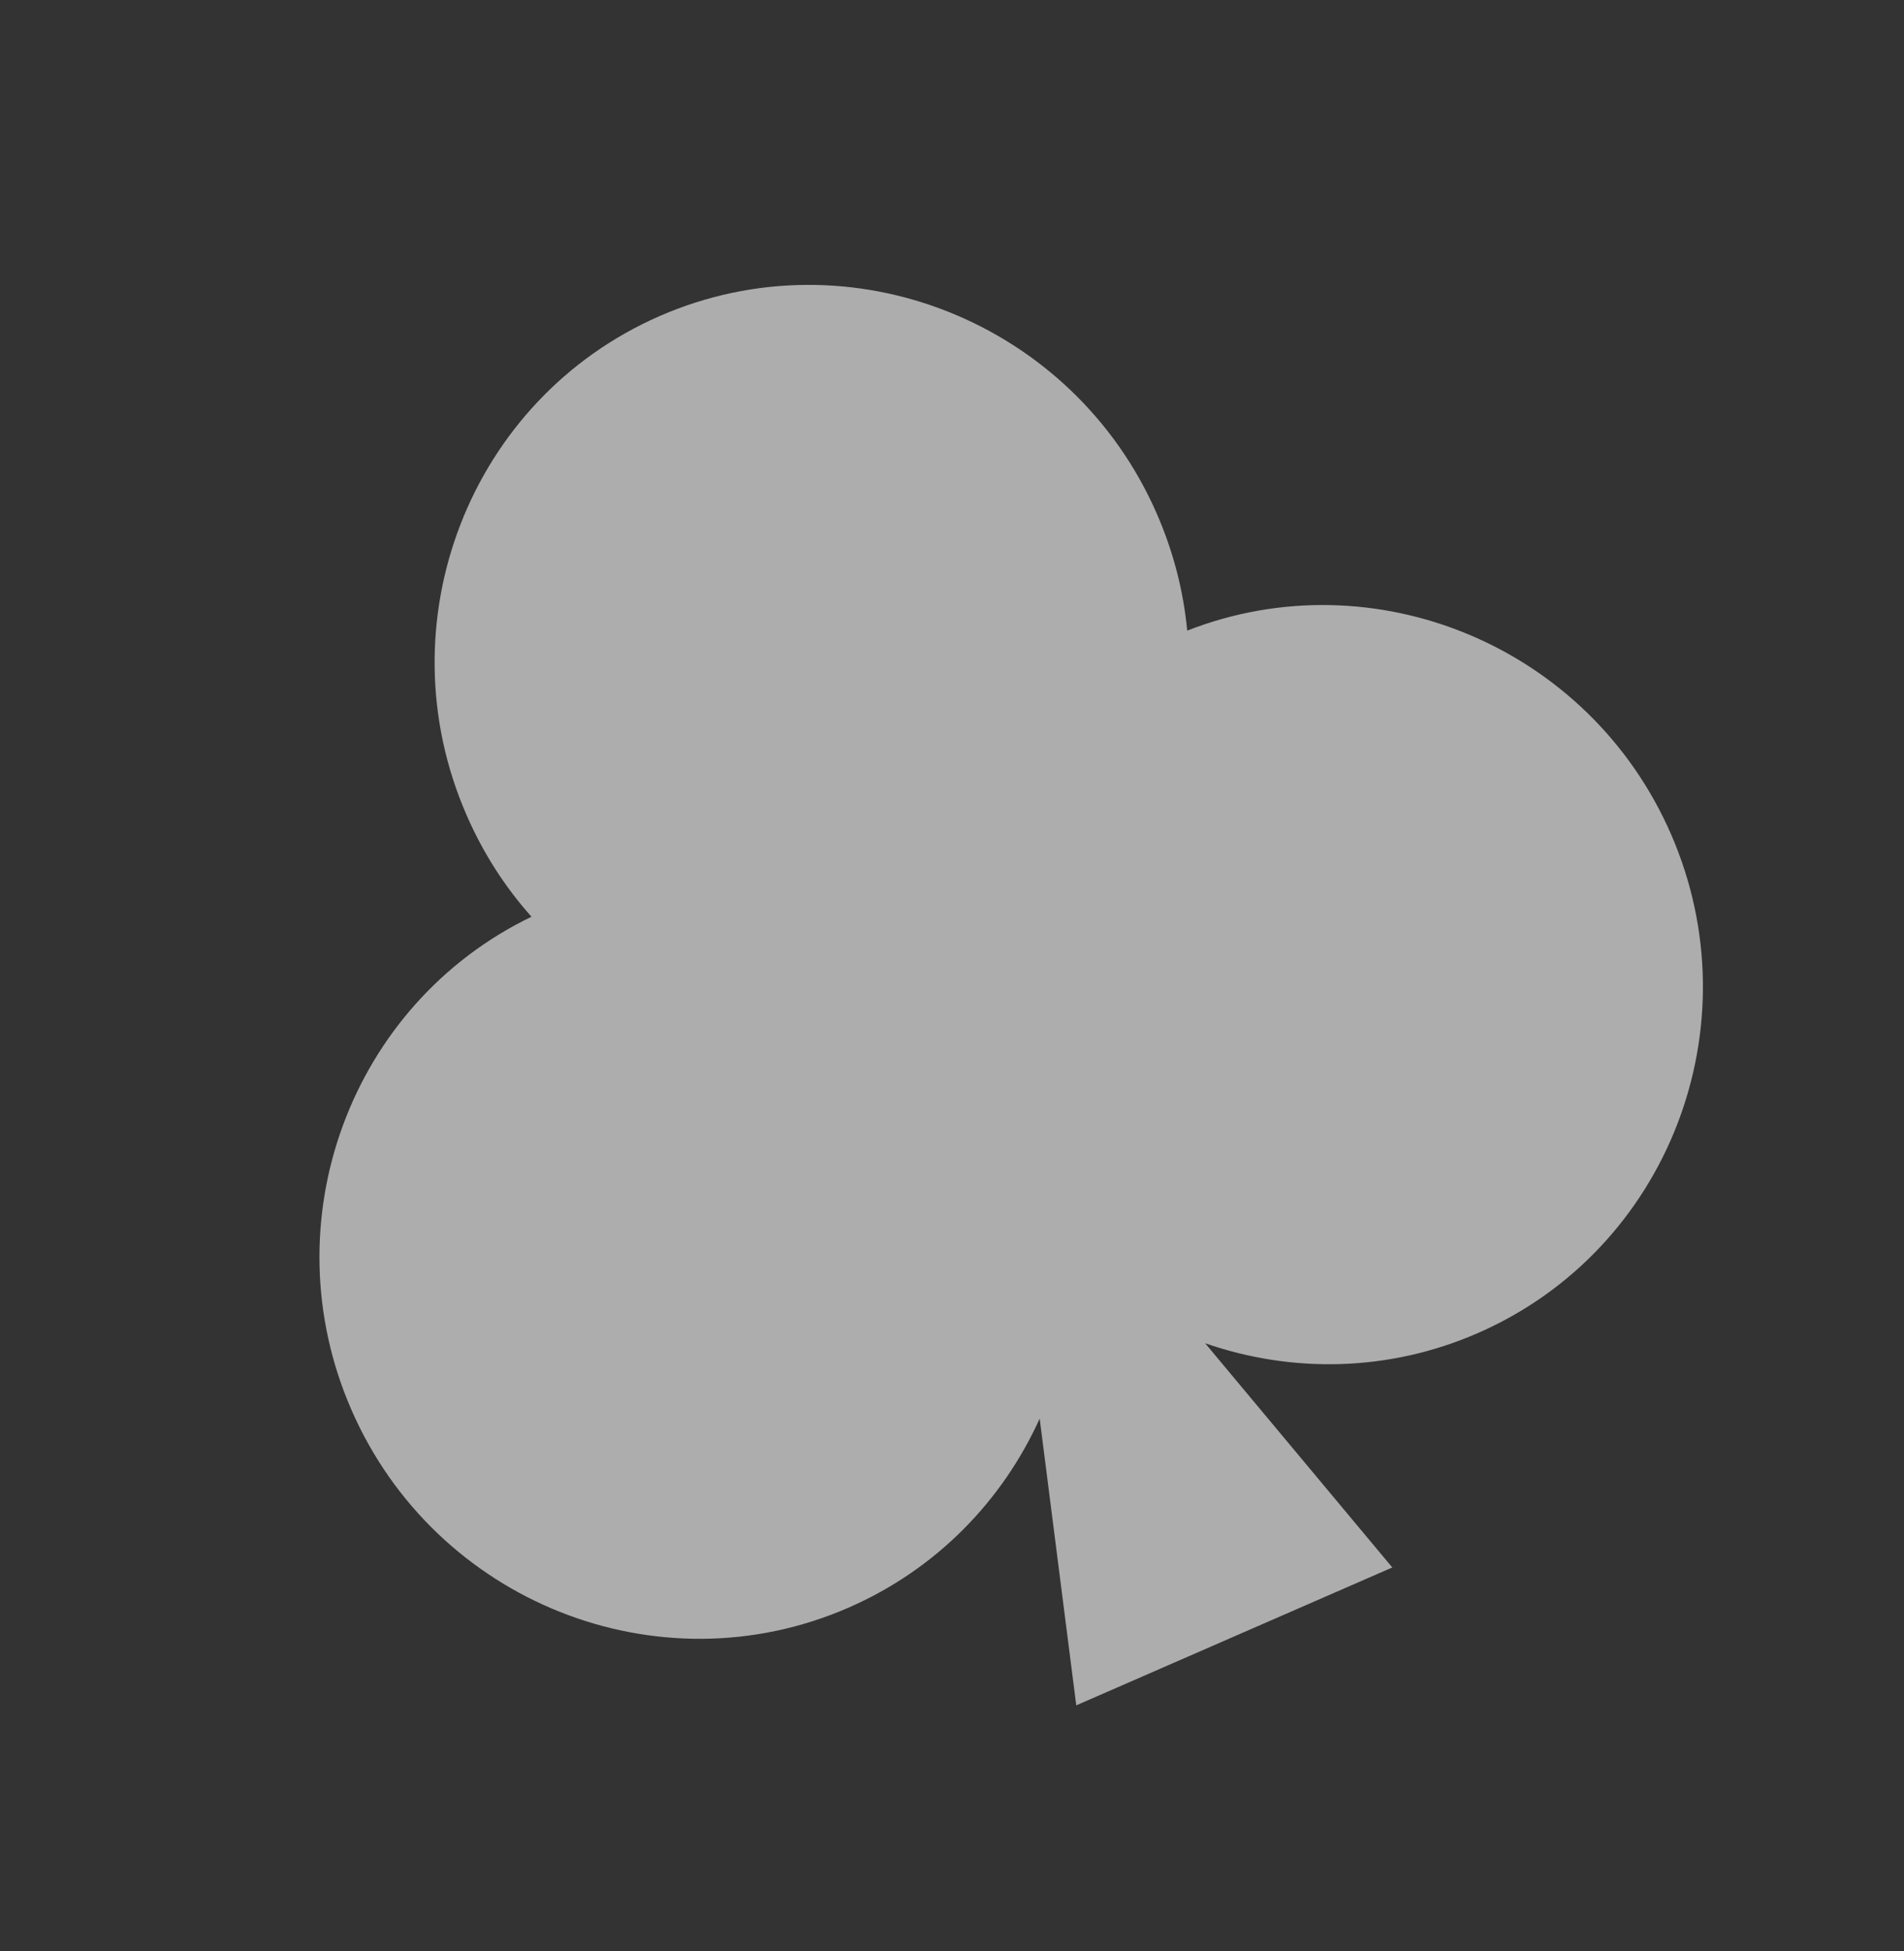 <svg width="41" height="42" viewBox="0 0 41 42" fill="none" xmlns="http://www.w3.org/2000/svg">
<rect x="0" y="0" width="41" height="42" fill="#333333" stroke="none"/>
<path d="M25.565 13.576C25.483 12.714 25.265 11.873 24.912 11.063C23.108 6.927 18.306 5.016 14.207 6.803C10.109 8.591 8.243 13.411 10.047 17.547C10.4 18.357 10.868 19.089 11.445 19.735C7.544 21.617 5.805 26.309 7.567 30.349C9.371 34.486 14.173 36.397 18.272 34.609C20.171 33.781 21.591 32.3 22.388 30.539L23.176 36.712L29.981 33.744L25.951 28.917C27.806 29.561 29.892 29.541 31.821 28.699C35.92 26.912 37.786 22.092 35.982 17.956C34.22 13.915 29.598 11.998 25.565 13.576Z" fill="white" fill-opacity="0.6"/>
</svg>
